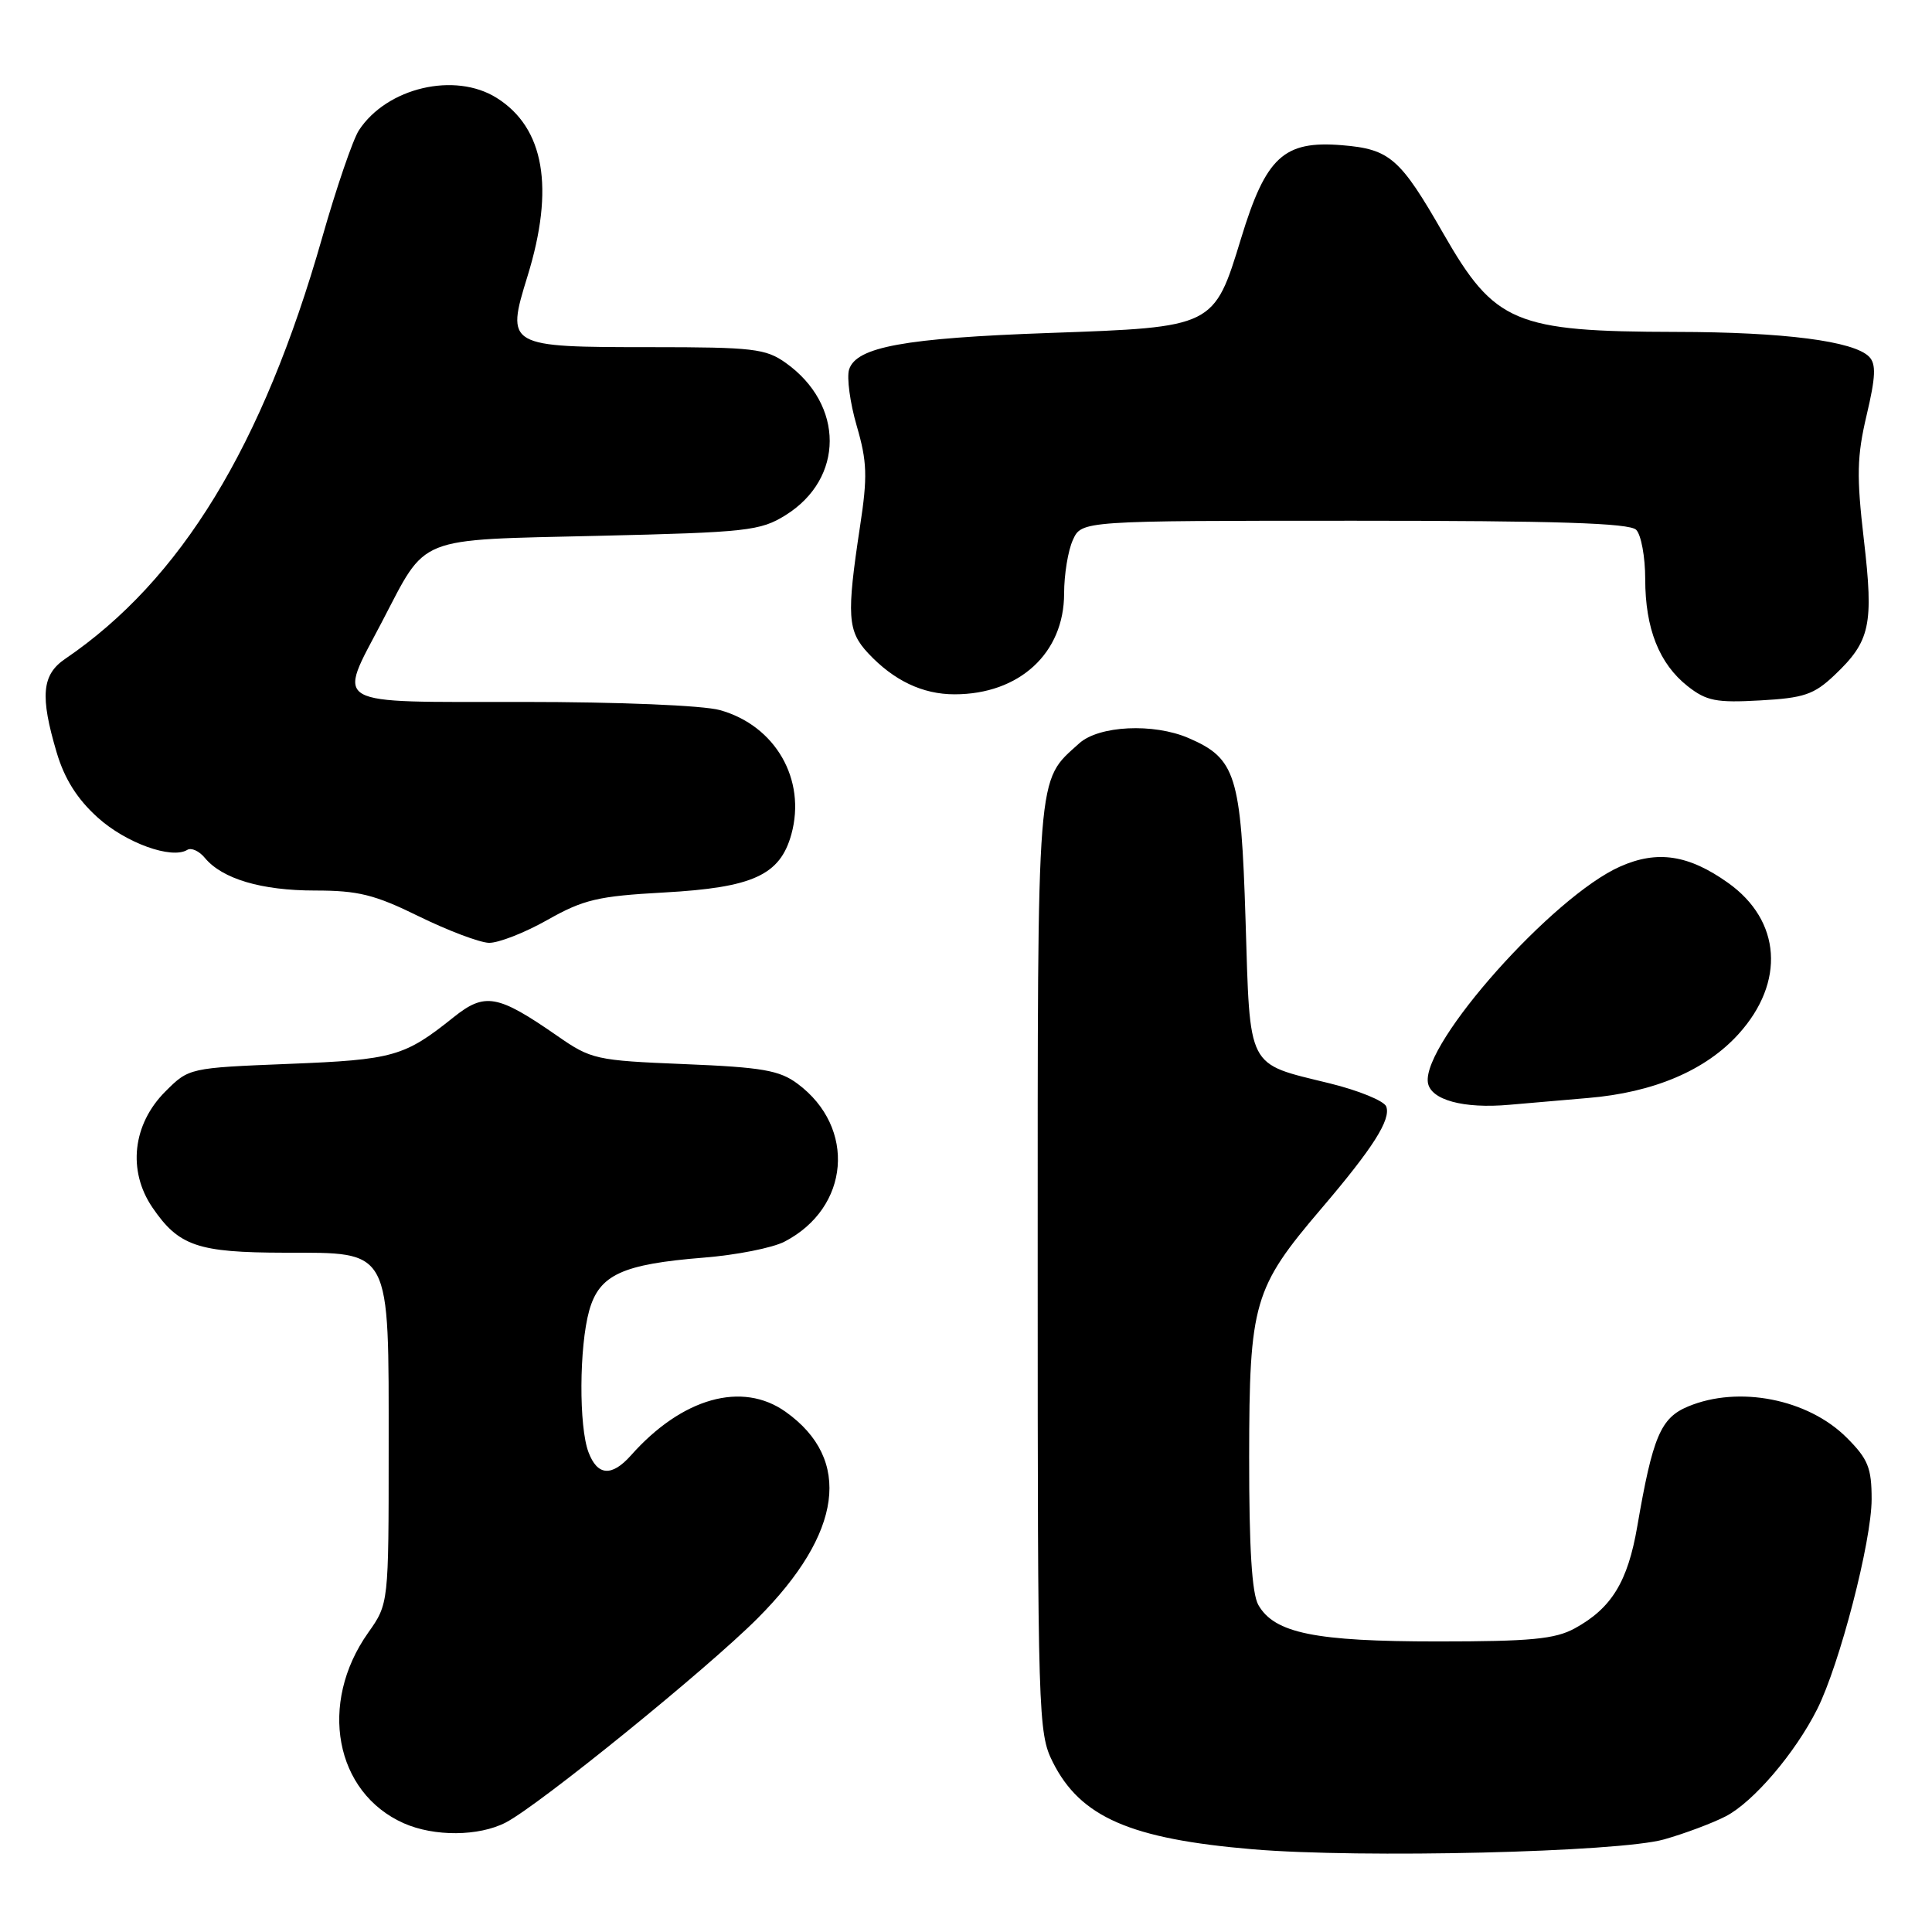 <?xml version="1.0" encoding="UTF-8" standalone="no"?>
<!DOCTYPE svg PUBLIC "-//W3C//DTD SVG 1.1//EN" "http://www.w3.org/Graphics/SVG/1.1/DTD/svg11.dtd" >
<svg xmlns="http://www.w3.org/2000/svg" xmlns:xlink="http://www.w3.org/1999/xlink" version="1.1" viewBox="0 0 256 256">
 <g >
 <path fill="currentColor"
d=" M 220.50 243.73 C 223.25 242.95 226.93 241.57 228.67 240.67 C 232.32 238.78 237.85 232.31 240.78 226.49 C 243.76 220.57 248.00 204.22 248.00 198.65 C 248.00 194.50 247.53 193.33 244.70 190.50 C 239.57 185.37 230.38 183.56 223.67 186.37 C 220.04 187.88 218.99 190.38 216.95 202.24 C 215.69 209.59 213.54 213.10 208.66 215.77 C 206.06 217.19 202.83 217.50 190.50 217.50 C 174.26 217.50 168.88 216.41 166.74 212.67 C 165.88 211.16 165.51 205.14 165.52 193.00 C 165.54 172.62 166.10 170.68 175.08 160.15 C 181.93 152.12 184.34 148.33 183.68 146.61 C 183.39 145.87 180.00 144.48 176.15 143.54 C 165.11 140.83 165.66 141.90 165.04 121.86 C 164.44 102.70 163.76 100.50 157.50 97.80 C 152.85 95.79 145.61 96.14 143.00 98.50 C 137.30 103.66 137.50 101.18 137.50 168.00 C 137.50 227.50 137.56 229.63 139.50 233.49 C 143.16 240.79 149.78 243.67 166.00 245.04 C 180.34 246.25 214.52 245.43 220.50 243.73 Z  M 67.02 241.49 C 71.41 239.22 93.68 221.16 100.40 214.42 C 111.64 203.15 112.96 193.38 104.11 187.08 C 98.34 182.97 90.37 185.22 83.60 192.85 C 81.06 195.70 79.16 195.56 77.98 192.43 C 76.69 189.04 76.74 178.47 78.07 173.67 C 79.40 168.91 82.43 167.51 93.28 166.64 C 97.56 166.30 102.36 165.35 103.94 164.53 C 112.61 160.05 113.50 149.41 105.68 143.60 C 103.29 141.82 101.00 141.42 90.68 141.00 C 78.94 140.52 78.33 140.38 73.83 137.25 C 65.93 131.77 64.25 131.47 60.09 134.80 C 53.58 140.01 52.13 140.42 38.27 140.97 C 25.07 141.50 25.03 141.51 21.91 144.63 C 17.57 148.97 16.88 155.12 20.19 159.99 C 23.68 165.11 26.18 165.97 37.73 165.99 C 51.95 166.01 51.50 165.15 51.50 191.96 C 51.50 212.50 51.50 212.50 48.78 216.35 C 42.16 225.71 44.37 237.53 53.50 241.59 C 57.53 243.38 63.45 243.34 67.02 241.49 Z  M 210.42 145.49 C 219.14 144.76 226.02 141.83 230.38 137.00 C 236.58 130.14 236.01 121.99 228.99 116.99 C 223.75 113.26 219.61 112.63 214.68 114.82 C 205.79 118.75 188.46 138.21 189.20 143.43 C 189.53 145.74 193.91 146.94 200.00 146.39 C 201.93 146.22 206.61 145.81 210.42 145.49 Z  M 72.51 121.91 C 77.32 119.19 79.23 118.74 87.97 118.26 C 99.76 117.61 103.36 115.97 104.86 110.55 C 106.86 103.29 102.74 96.13 95.38 94.09 C 93.15 93.47 82.05 93.01 69.25 93.01 C 43.43 93.00 44.69 93.72 50.61 82.40 C 56.65 70.86 54.84 71.58 79.27 71.00 C 99.00 70.54 100.75 70.34 104.08 68.27 C 111.88 63.42 111.90 53.62 104.11 48.08 C 101.47 46.20 99.78 46.00 86.29 46.00 C 67.16 46.00 67.02 45.92 69.90 36.59 C 73.51 24.90 72.13 16.93 65.81 12.97 C 60.27 9.49 51.26 11.61 47.56 17.26 C 46.76 18.49 44.56 24.91 42.68 31.52 C 34.81 59.11 23.99 76.85 8.64 87.30 C 5.54 89.40 5.29 92.23 7.51 99.71 C 8.55 103.21 10.23 105.88 12.95 108.33 C 16.68 111.70 22.75 113.89 24.82 112.61 C 25.35 112.29 26.39 112.76 27.14 113.67 C 29.45 116.46 34.64 118.00 41.74 118.00 C 47.46 118.00 49.65 118.54 55.52 121.43 C 59.36 123.31 63.52 124.88 64.77 124.93 C 66.01 124.97 69.50 123.61 72.51 121.91 Z  M 243.07 89.47 C 247.83 84.96 248.29 82.82 246.97 71.50 C 245.99 63.07 246.05 60.48 247.34 55.00 C 248.54 49.93 248.61 48.23 247.67 47.27 C 245.64 45.19 236.38 44.00 222.11 43.98 C 200.71 43.94 198.06 42.82 191.27 30.98 C 185.52 20.94 184.17 19.76 177.81 19.24 C 170.10 18.61 167.74 20.79 164.45 31.58 C 160.85 43.37 160.90 43.35 139.04 44.12 C 119.86 44.80 113.46 45.97 112.51 48.96 C 112.18 50.01 112.63 53.37 113.52 56.43 C 114.90 61.17 114.97 63.13 113.96 69.74 C 112.16 81.61 112.29 83.62 115.05 86.57 C 118.43 90.18 122.25 92.00 126.48 92.00 C 135.07 92.00 141.00 86.55 141.00 78.64 C 141.00 76.14 141.52 72.95 142.16 71.55 C 143.32 69.00 143.32 69.00 179.46 69.00 C 206.24 69.00 215.91 69.31 216.80 70.20 C 217.46 70.86 218.00 73.80 218.00 76.73 C 218.00 83.28 219.85 87.95 223.63 90.93 C 226.11 92.88 227.42 93.14 233.22 92.81 C 239.02 92.49 240.36 92.04 243.07 89.47 Z "/>
</g>
</svg>